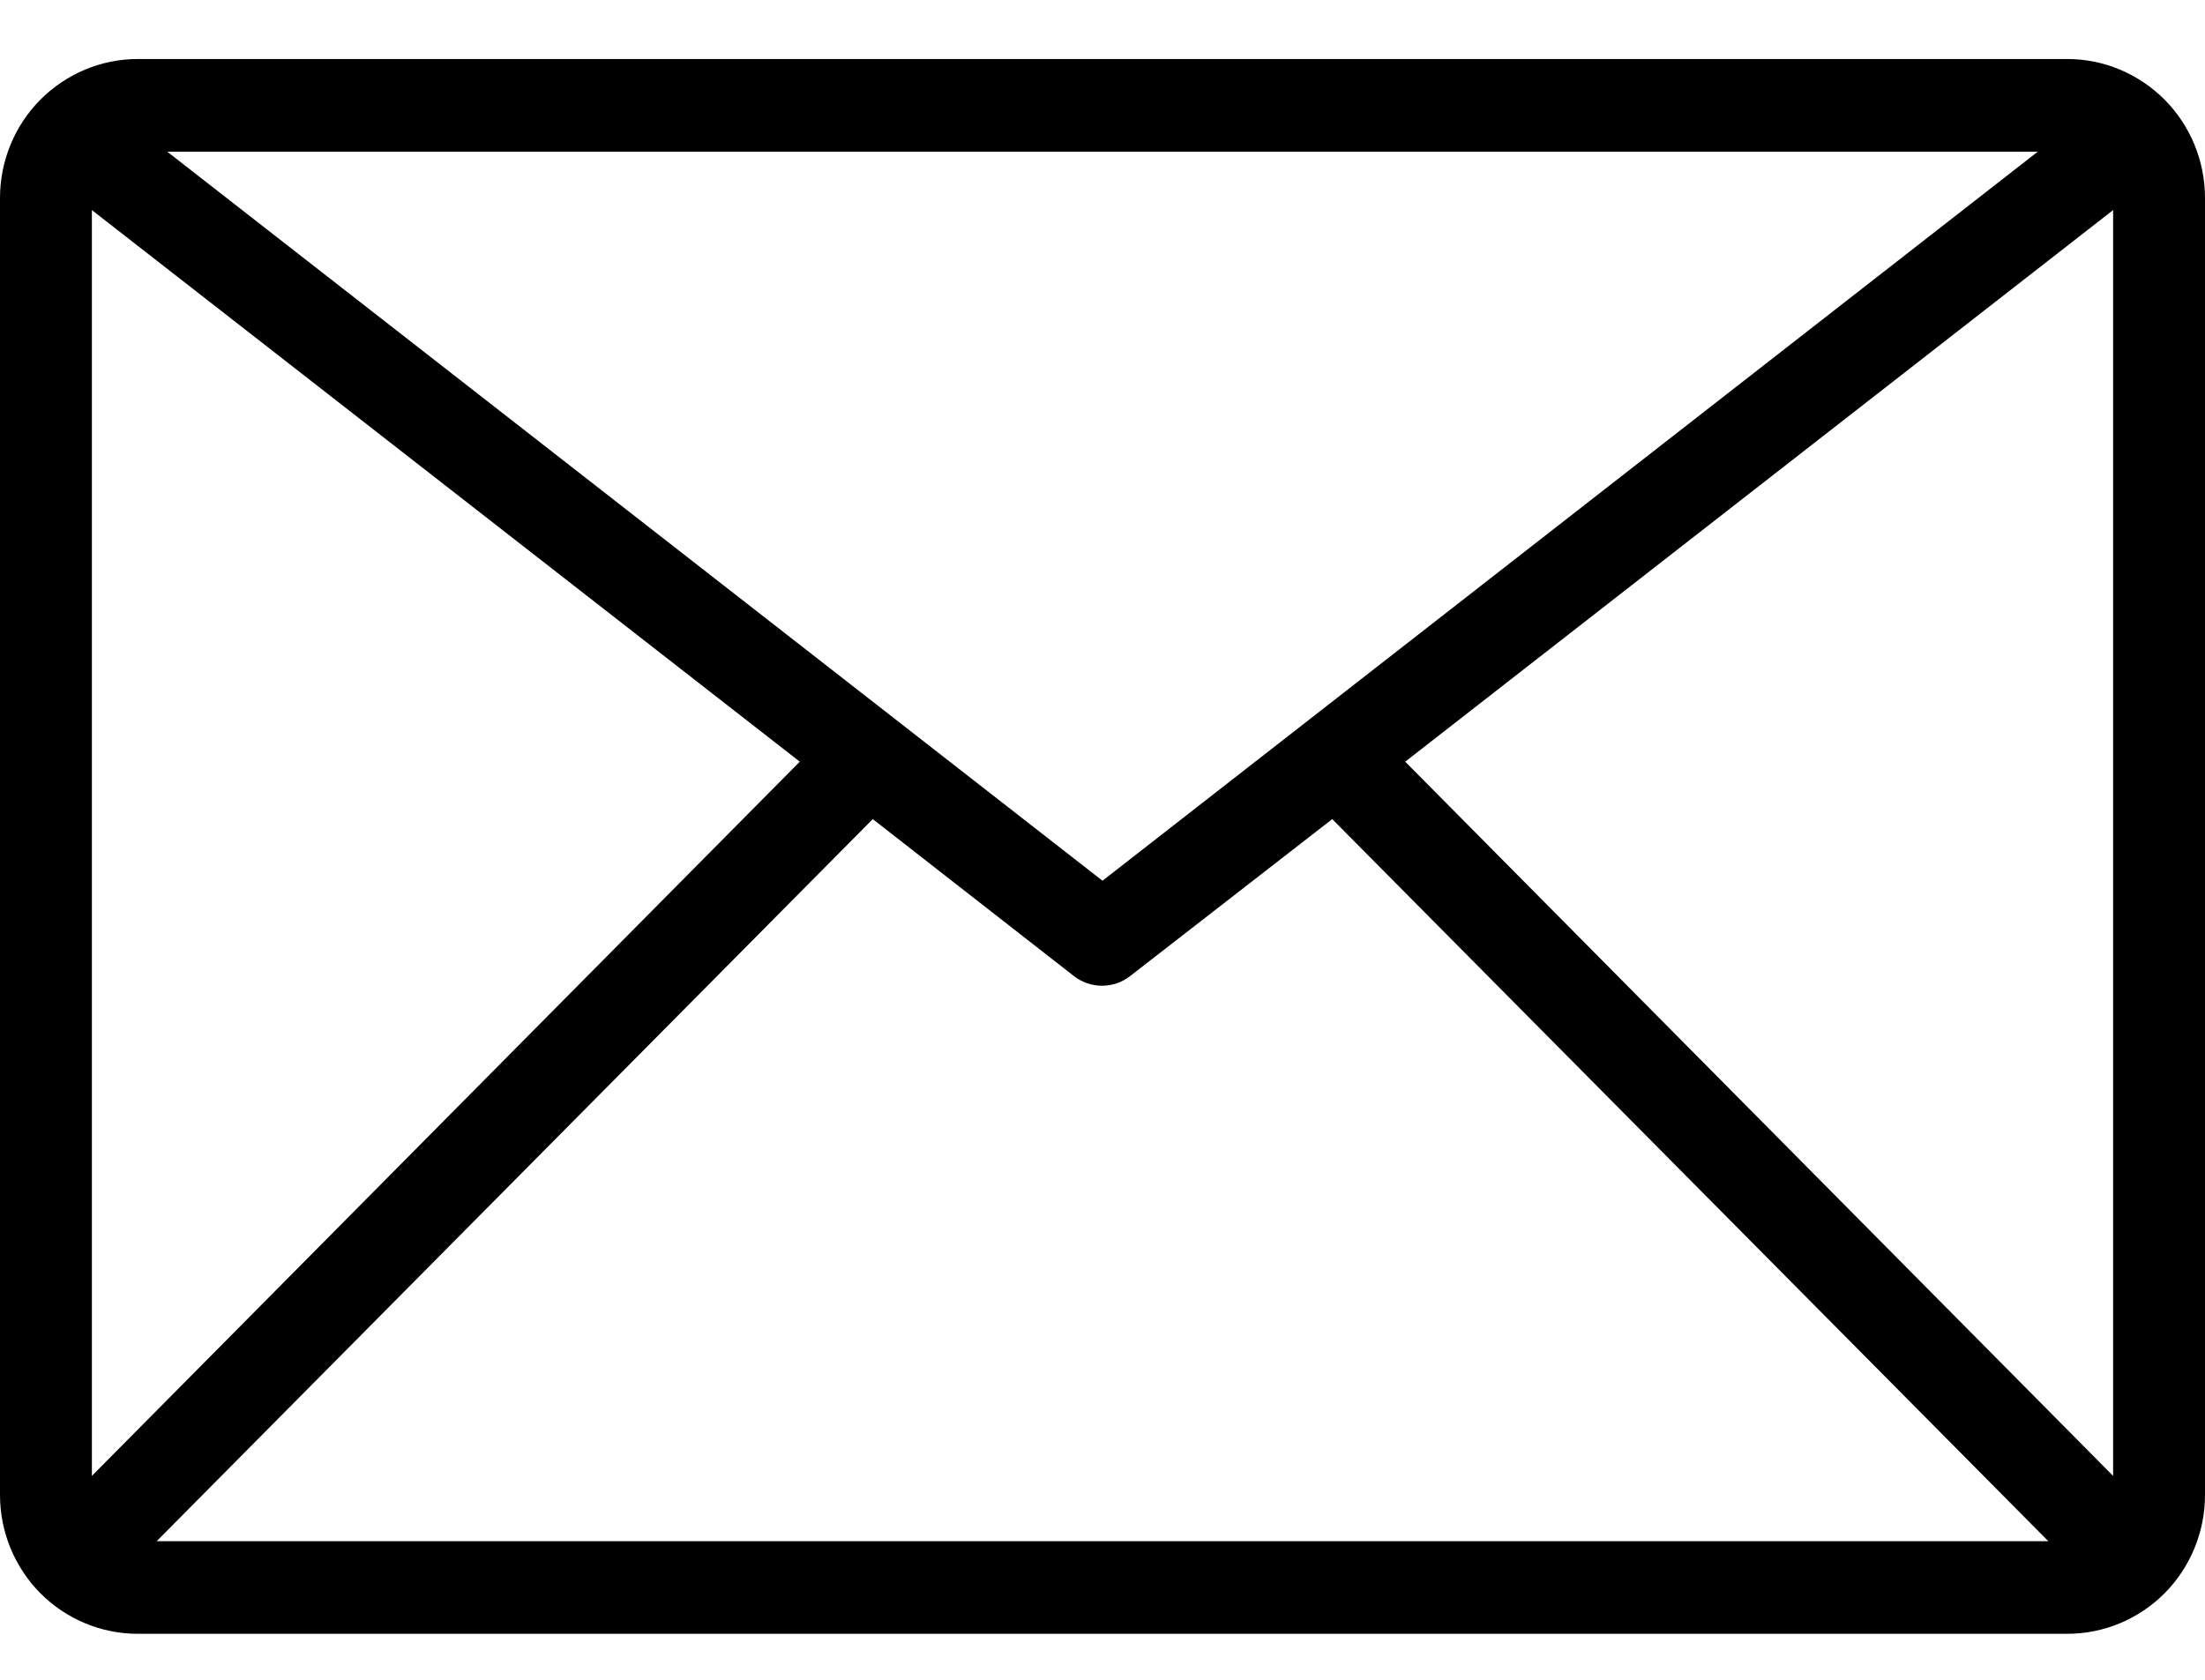 <svg class="lumia-icon" width="21" height="16" viewBox="0 0 21 16" fill="none" xmlns="http://www.w3.org/2000/svg">
<path d="M19.688 0.562H1.312C0.964 0.562 0.631 0.702 0.384 0.95C0.138 1.198 0 1.535 0 1.886L0 14.239C0 14.59 0.138 14.927 0.384 15.175C0.631 15.423 0.964 15.562 1.312 15.562H19.688C20.036 15.562 20.369 15.423 20.616 15.175C20.862 14.927 21 14.59 21 14.239V1.886C21 1.535 20.862 1.198 20.616 0.95C20.369 0.702 20.036 0.562 19.688 0.562ZM19.407 1.445L10.5 8.389L1.593 1.445H19.407ZM0.875 14.058V2.001L7.617 7.255L0.875 14.058ZM1.492 14.68L8.312 7.802L10.229 9.298C10.305 9.357 10.399 9.389 10.496 9.389C10.592 9.389 10.686 9.357 10.762 9.298L12.688 7.802L19.508 14.68H1.492ZM20.125 14.058L13.383 7.255L20.125 2.001V14.058Z" fill="black"/>
</svg>